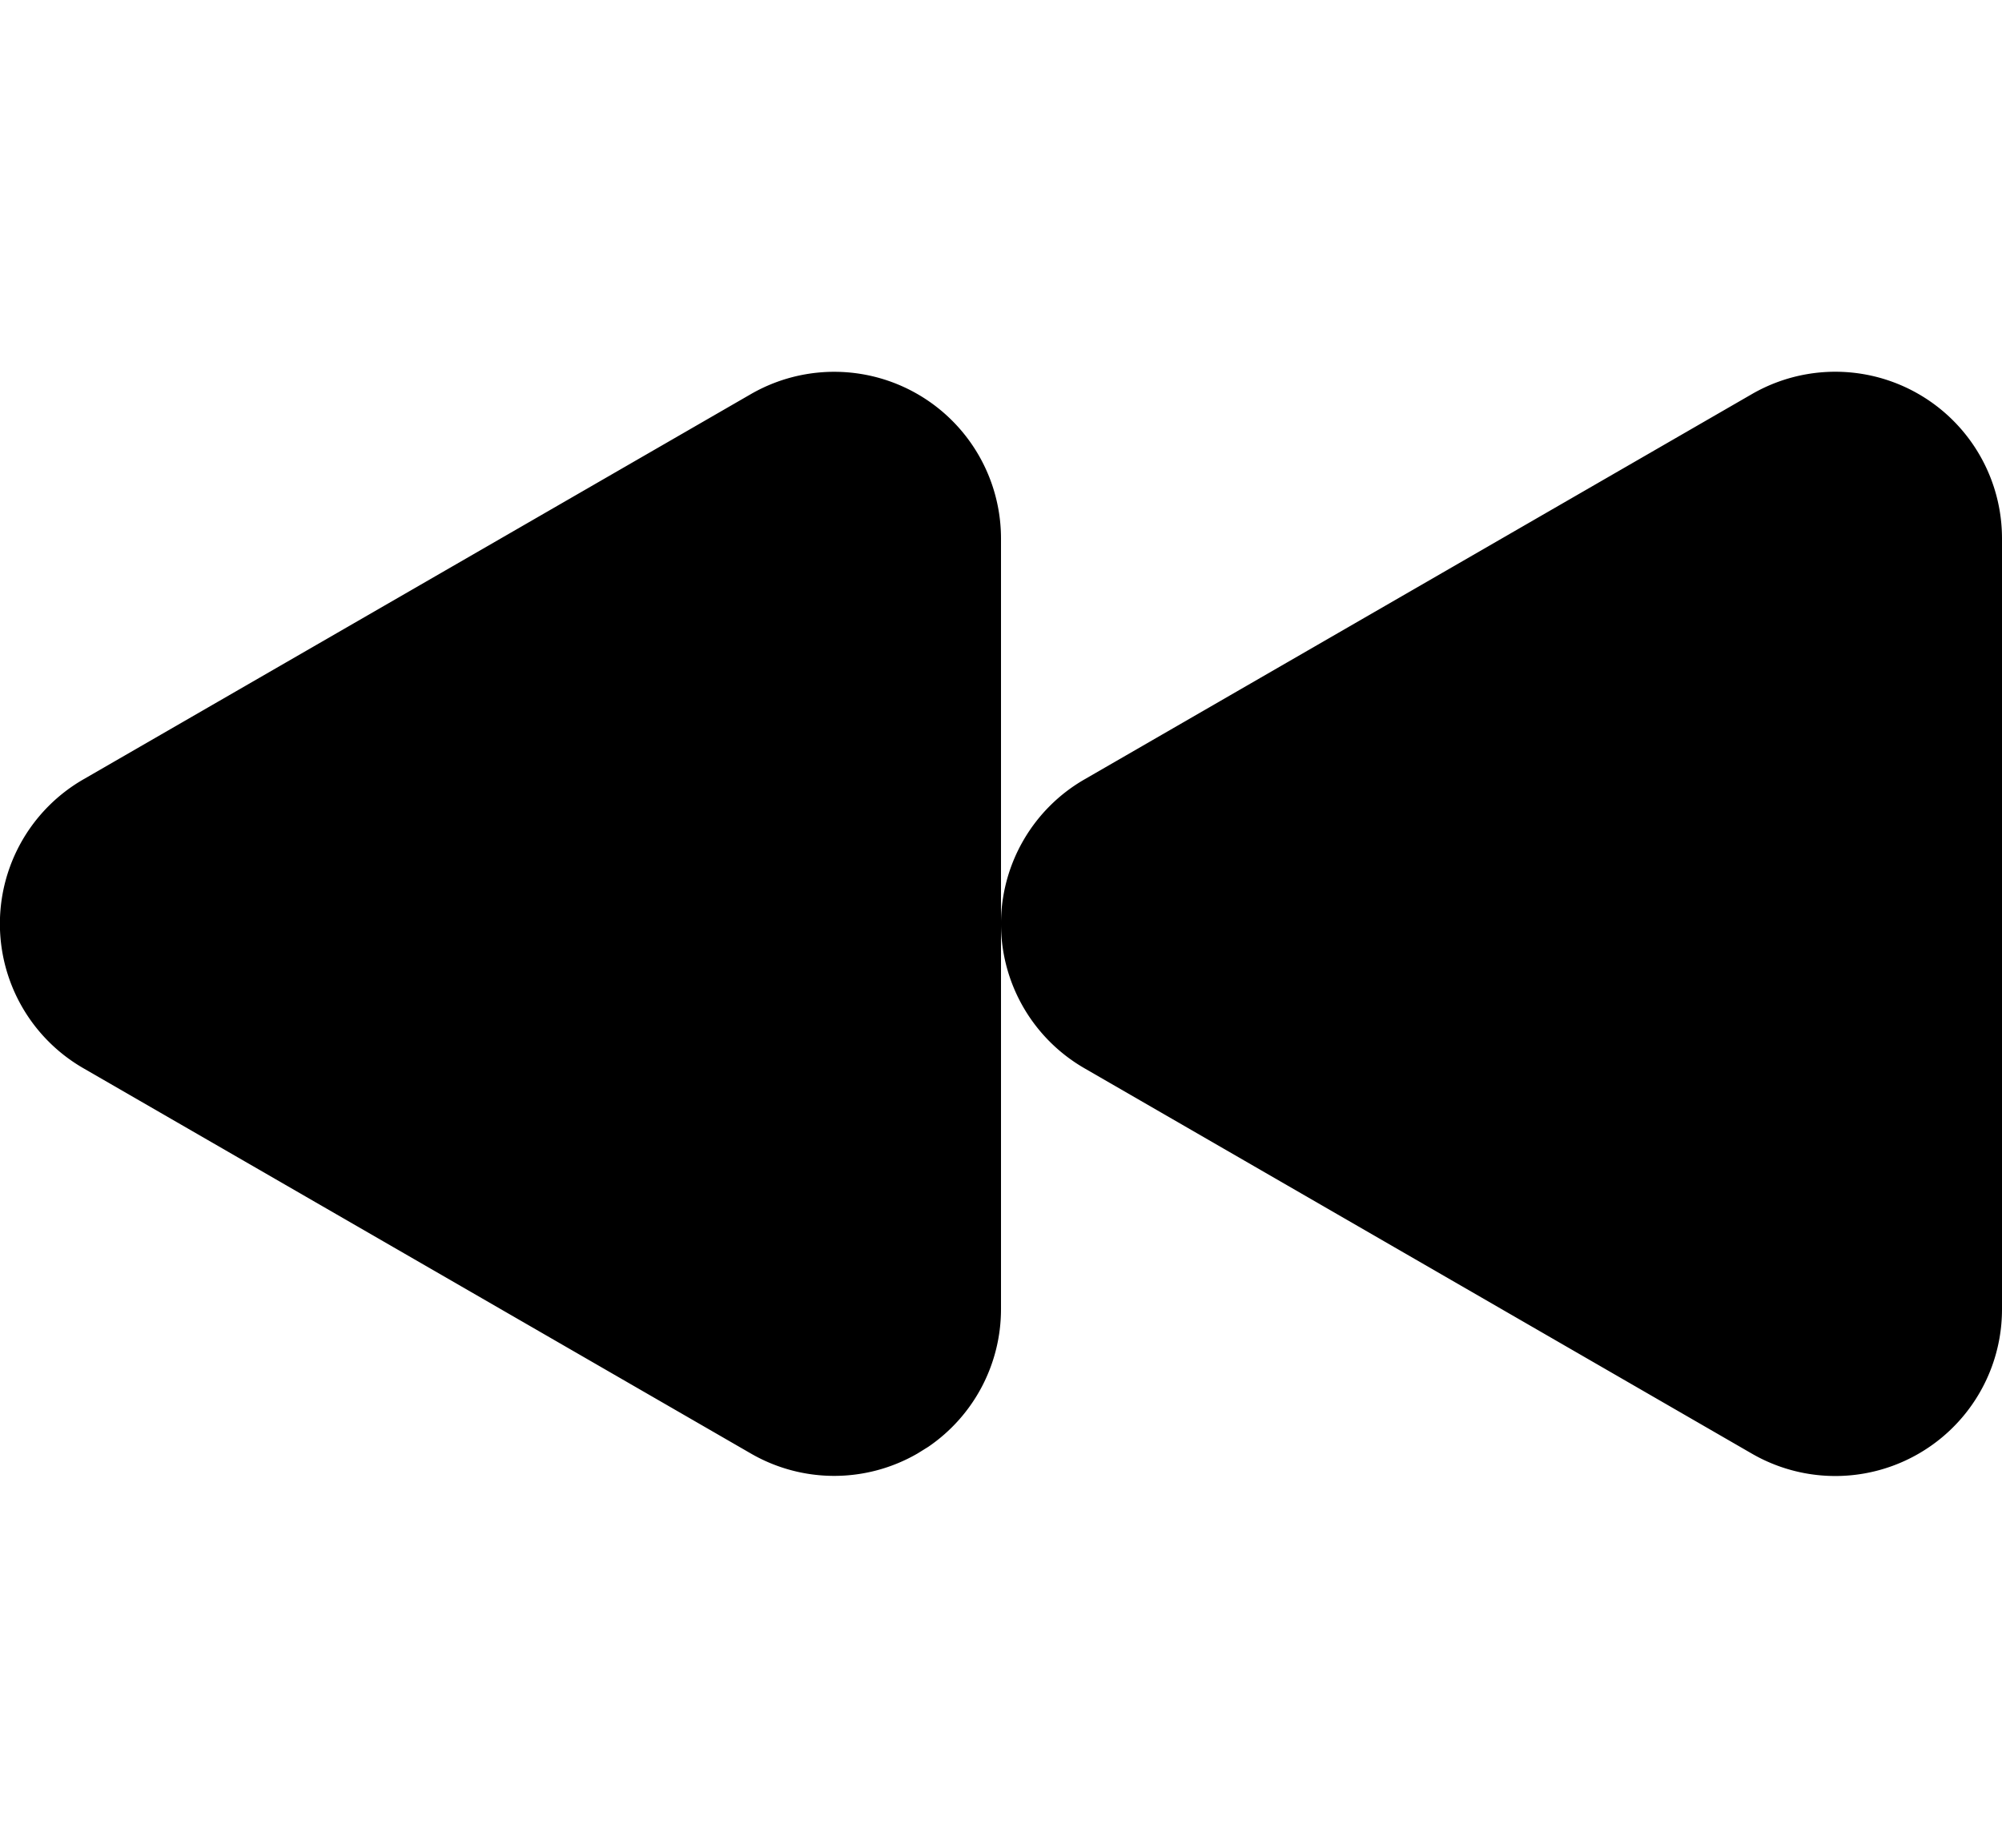 <svg width="1300" height="1200" viewBox="0 0 1300 1200" xmlns="http://www.w3.org/2000/svg"><path d="M487.5 256A108.3 108.3 0 01650 349.8v248.8c.5-38.1 21-73.3 54.15-92.4L1137.5 256a108.25 108.25 0 01162.5 93.8v500.35A108.25 108.25 0 011137.5 944L704.15 693.75A108.25 108.25 0 01650 600v250.15c0 36-17.8 69.4-47.2 89.45l-7 4.35a108 108 0 01-108.25 0l-433.4-250.2a108.25 108.25 0 010-187.6z" fill-rule="evenodd"/></svg>